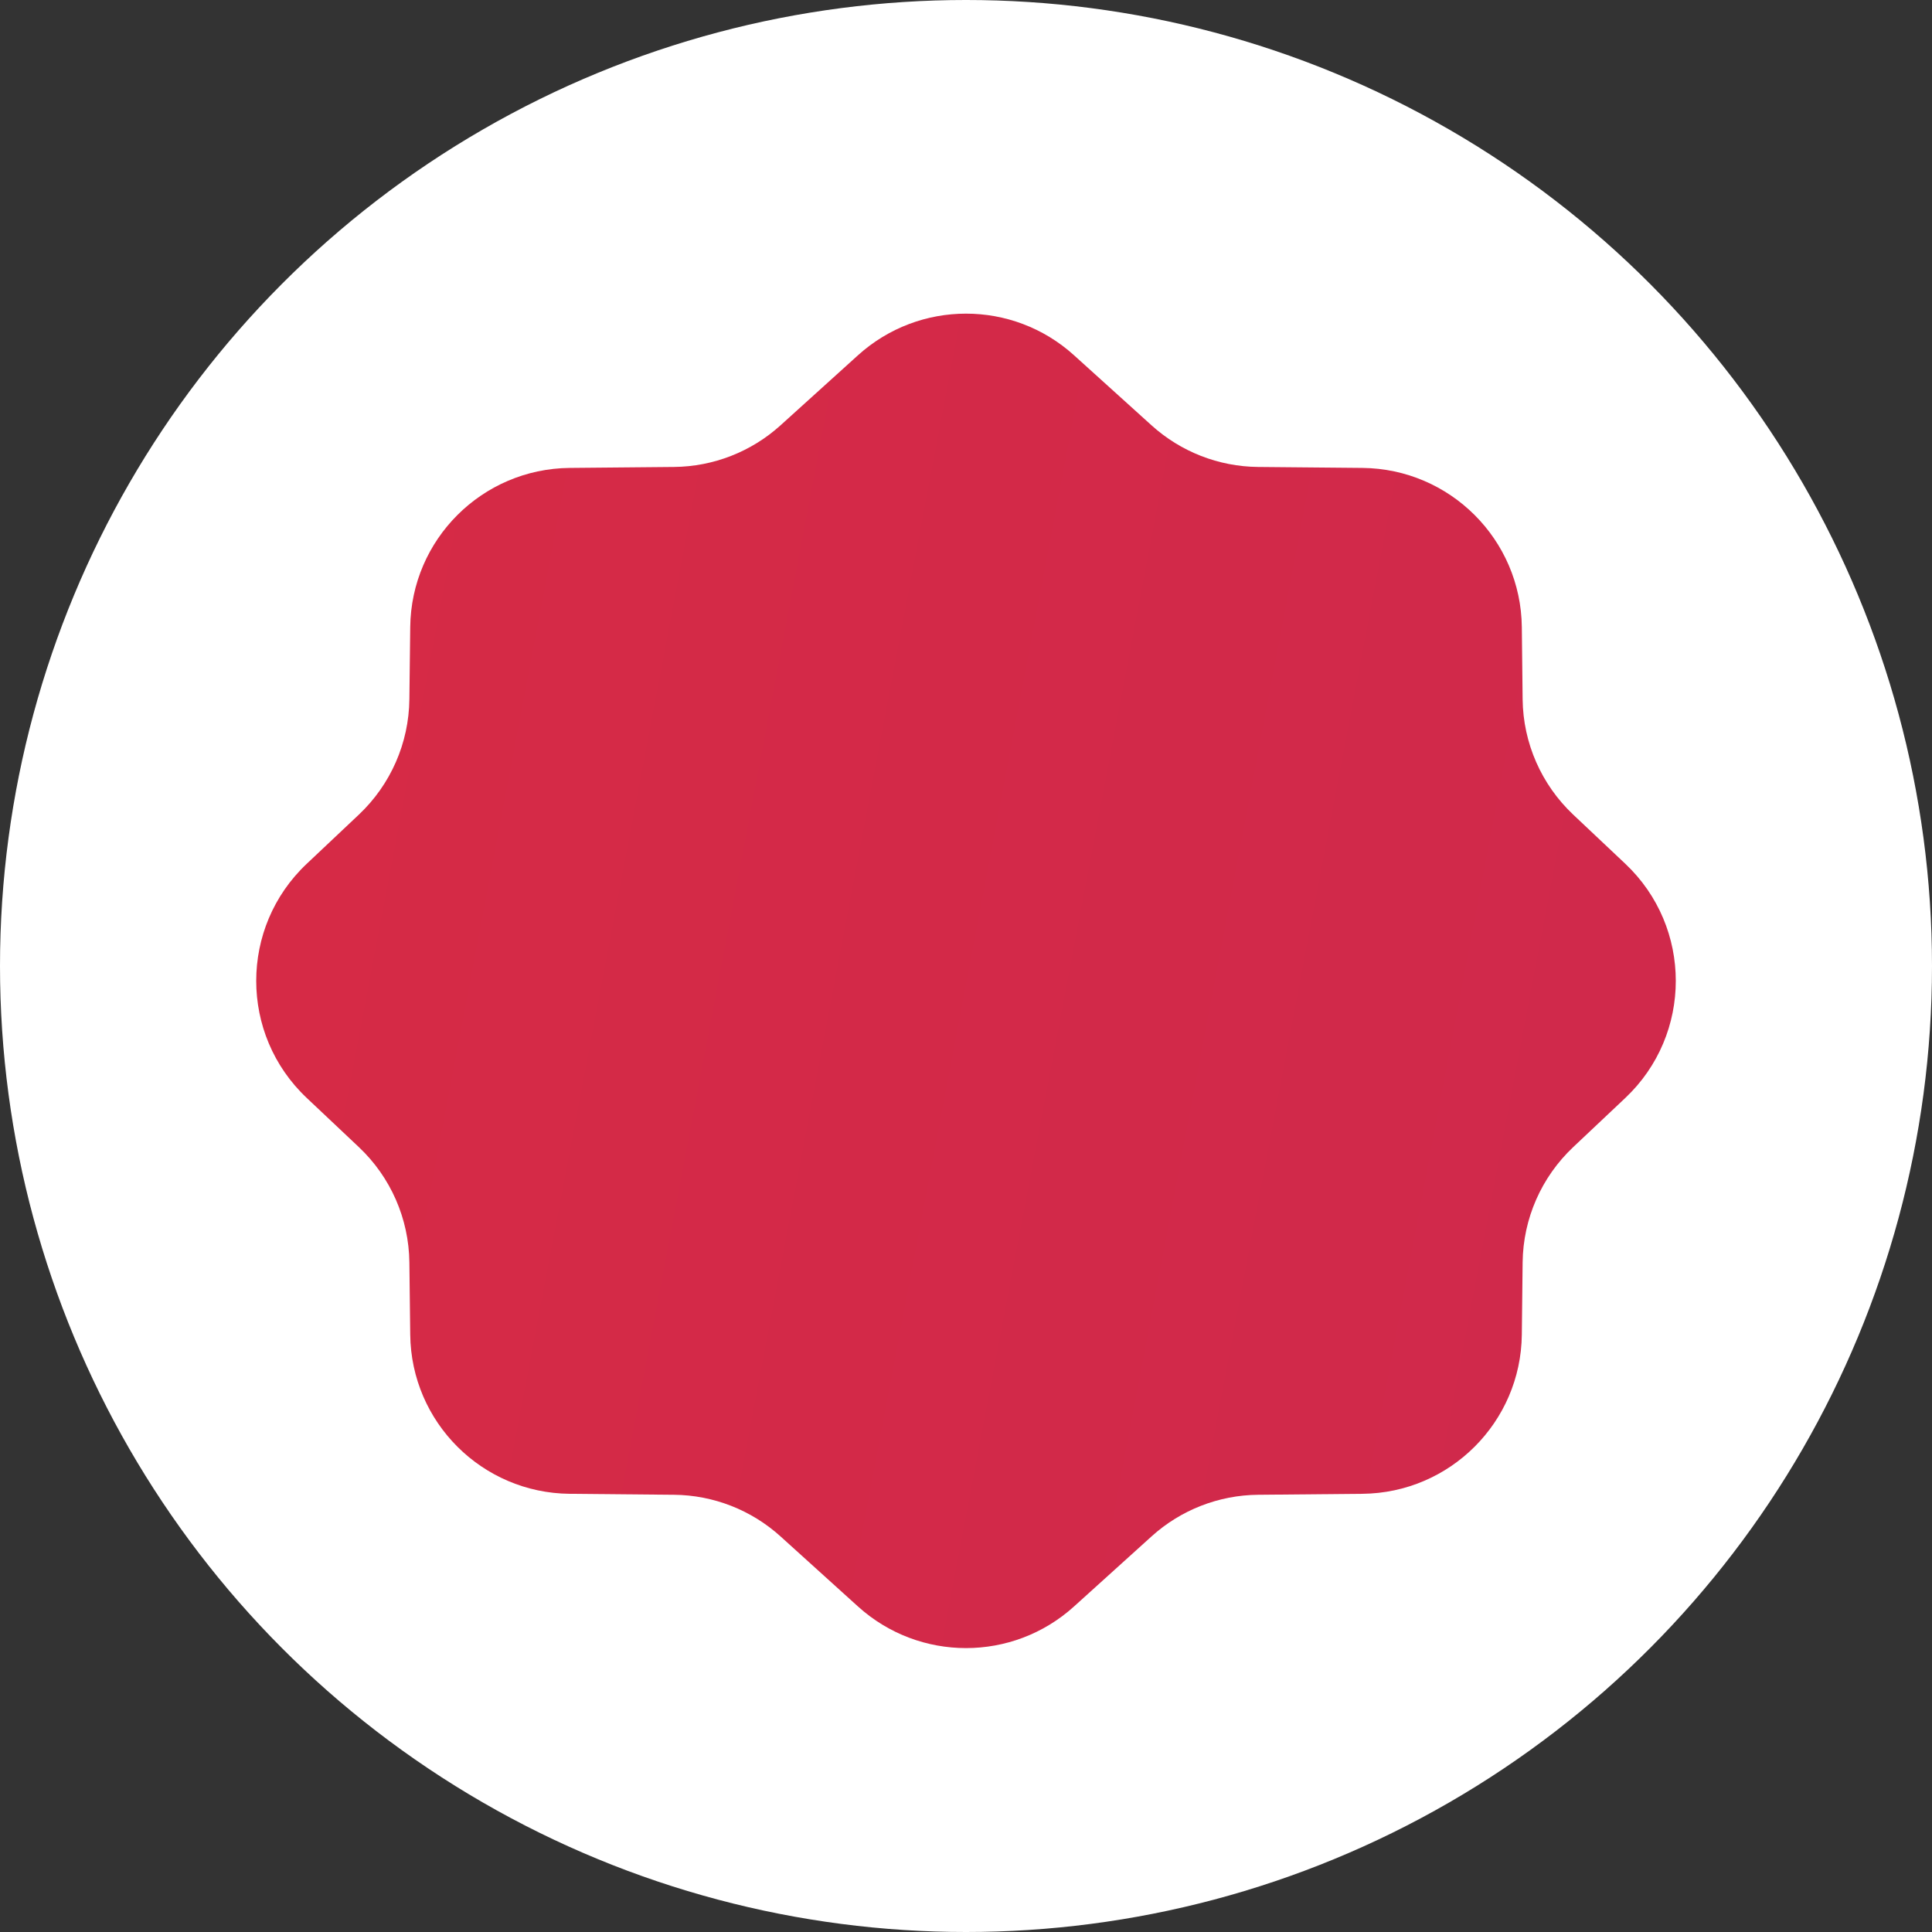 <svg width="36" height="36" viewBox="0 0 36 36" fill="none" xmlns="http://www.w3.org/2000/svg">
<rect x="0" y="0" width="36" height="36" fill="#333333" stroke="none"/>
<circle cx="18" cy="18" r="18" fill="white"/>
<path d="M15.988 6.619C17.131 5.586 18.87 5.586 20.012 6.619L21.458 7.926C22.002 8.418 22.708 8.694 23.441 8.701L25.386 8.719C27.018 8.735 28.339 10.053 28.357 11.685L28.372 13.031C28.381 13.845 28.722 14.621 29.315 15.18L30.284 16.094C31.54 17.278 31.54 19.276 30.284 20.46L29.315 21.374C28.722 21.933 28.381 22.708 28.372 23.523L28.357 24.869C28.339 26.501 27.018 27.819 25.386 27.835L23.441 27.853C22.708 27.86 22.002 28.136 21.458 28.628L20.012 29.935C18.87 30.968 17.131 30.968 15.988 29.935L14.543 28.628C13.999 28.136 13.293 27.86 12.56 27.853L10.615 27.835C8.982 27.819 7.662 26.501 7.644 24.869L7.628 23.523C7.619 22.708 7.279 21.933 6.686 21.374L5.717 20.46C4.46 19.276 4.46 17.278 5.717 16.094L6.686 15.18C7.279 14.621 7.619 13.845 7.628 13.031L7.644 11.685C7.662 10.053 8.982 8.735 10.615 8.719L12.56 8.701C13.293 8.694 13.999 8.418 14.543 7.926L15.988 6.619Z" fill="url(#paint0_linear)"/>
<defs>
<linearGradient id="paint0_linear" x1="-14.171" y1="-19.379" x2="52.809" y2="-6.682" gradientUnits="userSpaceOnUse">
<stop stop-color="#DC2B40"/>
<stop offset="1" stop-color="#CC284F"/>
</linearGradient>
</defs>
</svg>
